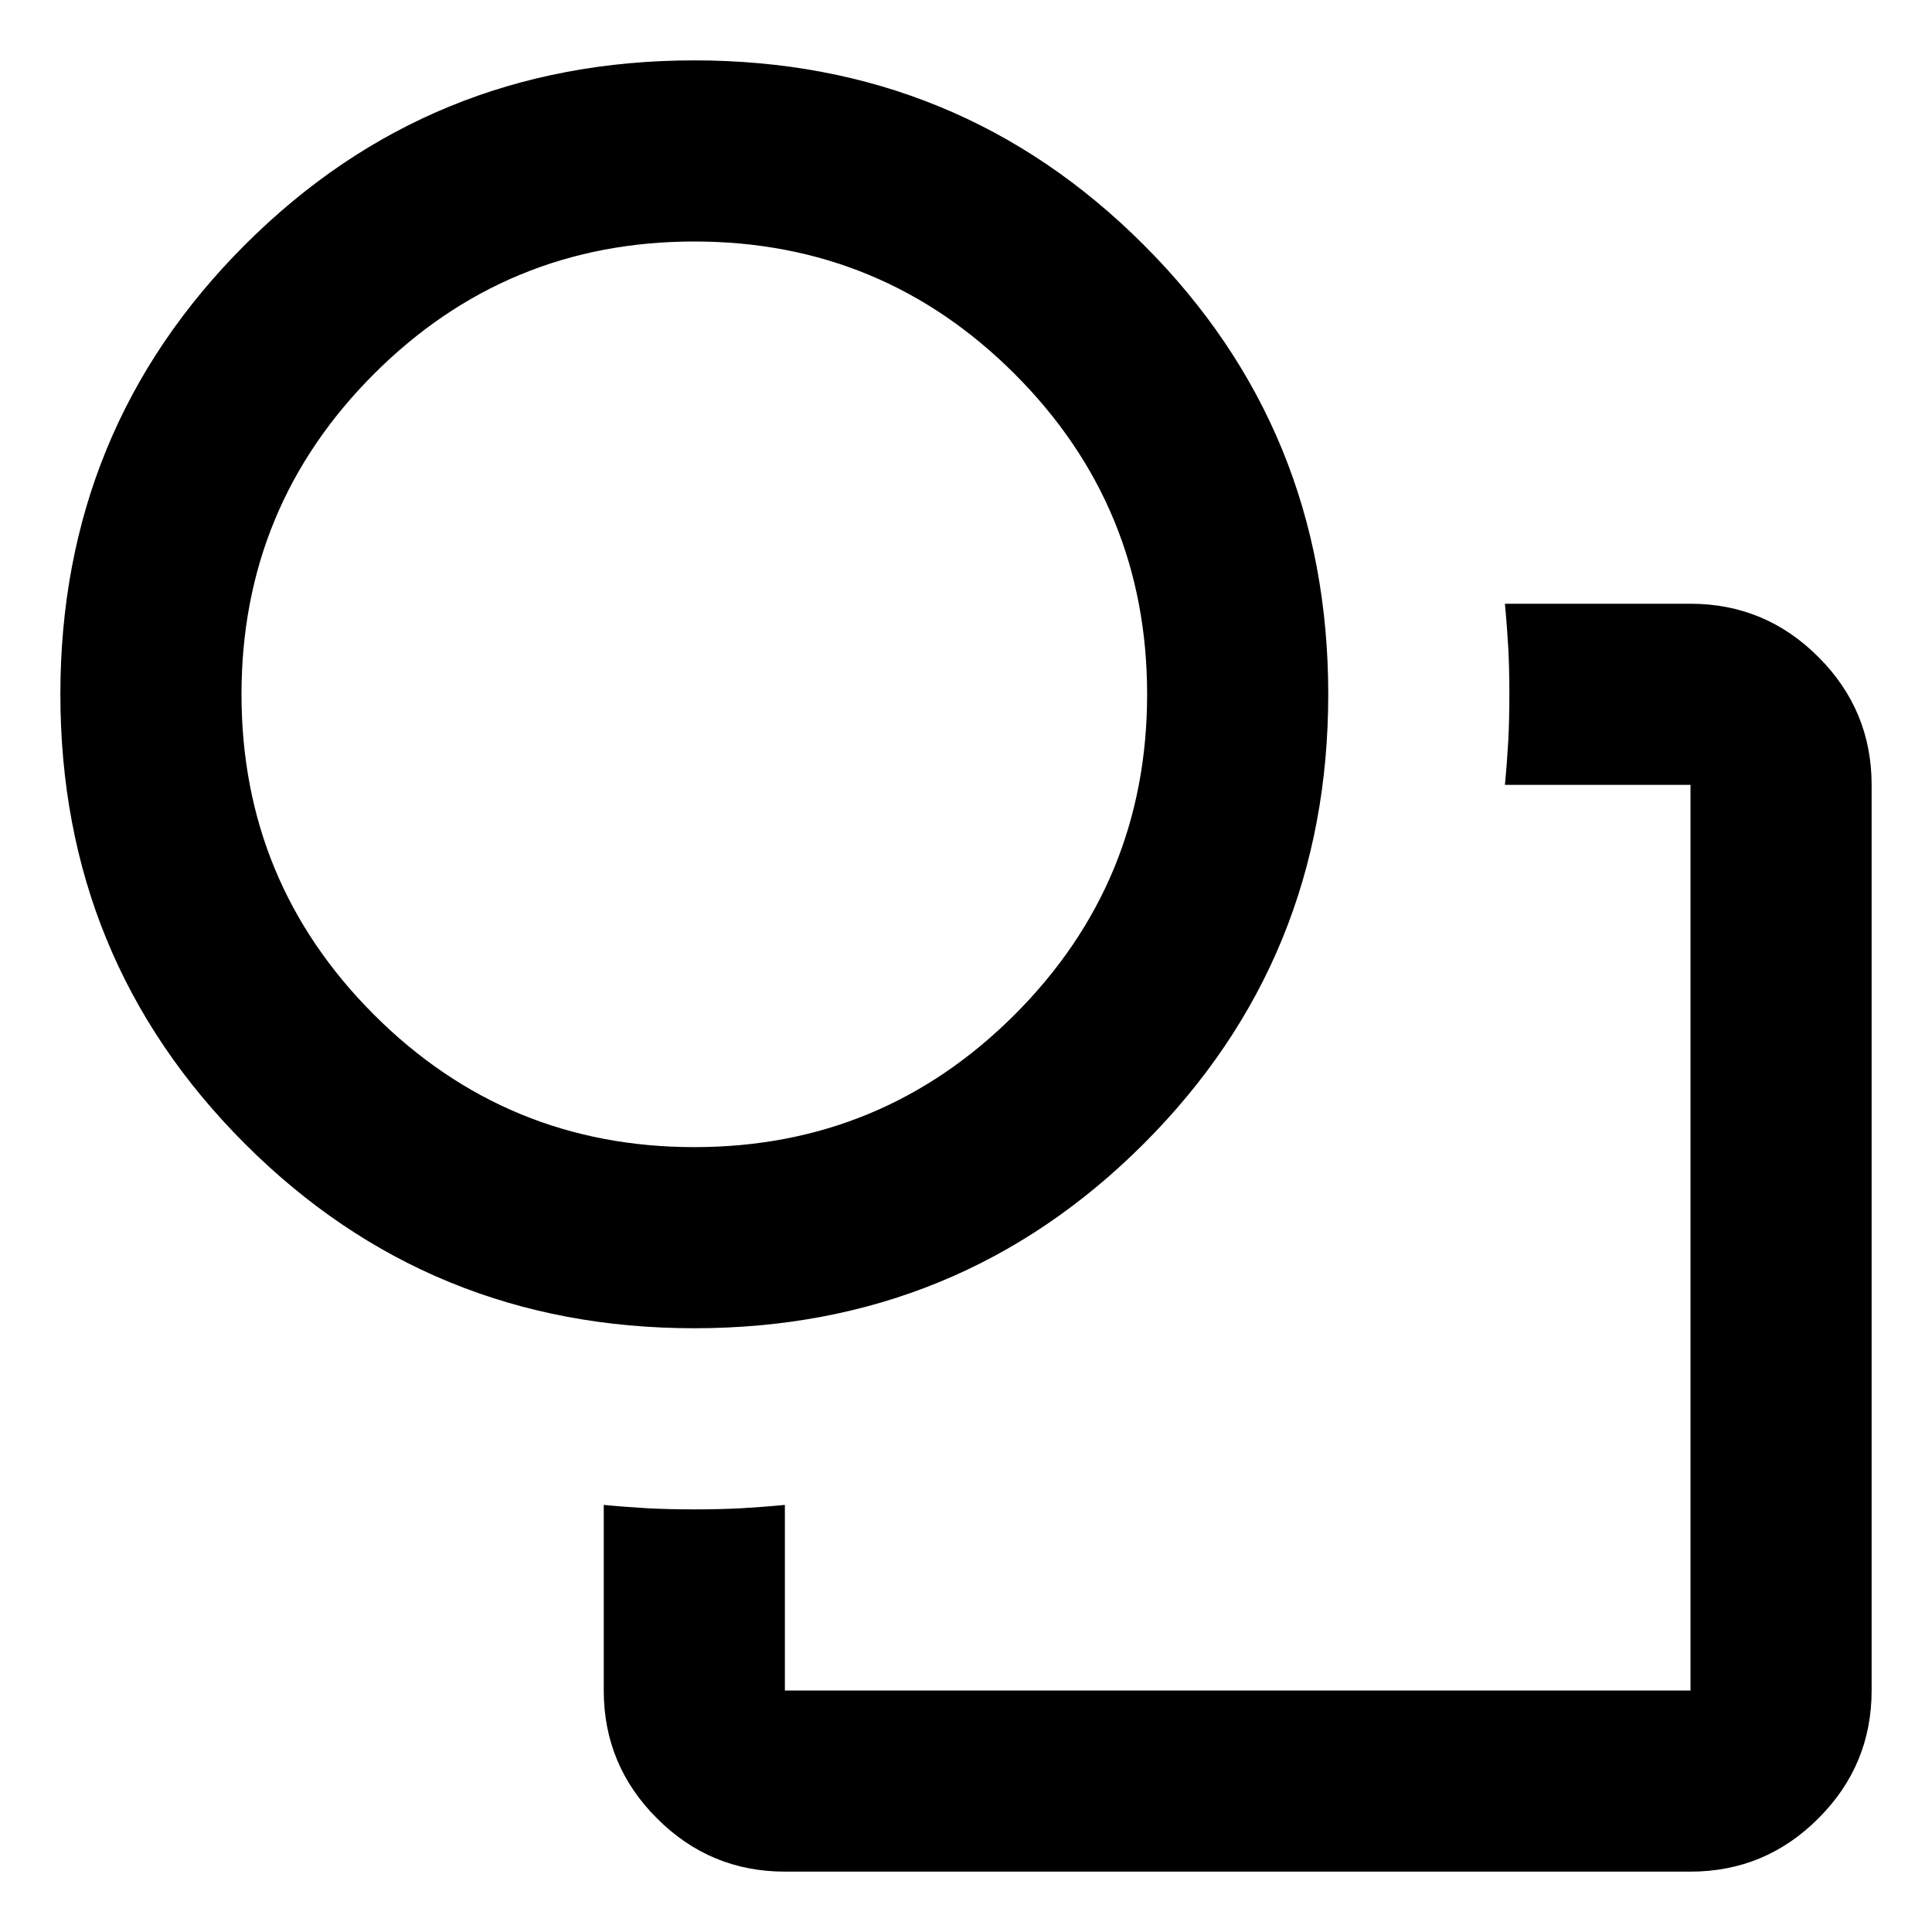 <svg xmlns="http://www.w3.org/2000/svg" width="16" height="16" viewBox="0 0 16 16" fill="none">
<path d="M5 12.463C5.125 12.475 5.247 12.484 5.366 12.491C5.484 12.497 5.612 12.5 5.75 12.5C5.888 12.5 6.016 12.497 6.134 12.491C6.253 12.484 6.375 12.475 6.5 12.463V14H14V6.5H12.463C12.475 6.375 12.484 6.253 12.491 6.134C12.497 6.016 12.5 5.888 12.5 5.75C12.5 5.612 12.497 5.484 12.491 5.366C12.484 5.247 12.475 5.125 12.463 5H14C14.412 5 14.766 5.147 15.059 5.441C15.353 5.734 15.5 6.088 15.5 6.5V14C15.5 14.412 15.353 14.766 15.059 15.059C14.766 15.353 14.412 15.5 14 15.5H6.5C6.088 15.5 5.734 15.353 5.441 15.059C5.147 14.766 5 14.412 5 14V12.463ZM5.75 11C4.287 11 3.047 10.491 2.028 9.472C1.009 8.453 0.5 7.213 0.5 5.75C0.5 4.287 1.009 3.047 2.028 2.028C3.047 1.009 4.287 0.5 5.75 0.5C7.213 0.5 8.453 1.009 9.472 2.028C10.491 3.047 11 4.287 11 5.75C11 7.213 10.491 8.453 9.472 9.472C8.453 10.491 7.213 11 5.75 11ZM5.75 9.5C6.787 9.5 7.672 9.134 8.403 8.403C9.134 7.672 9.5 6.787 9.5 5.75C9.5 4.713 9.134 3.828 8.403 3.097C7.672 2.366 6.787 2 5.75 2C4.713 2 3.828 2.366 3.097 3.097C2.366 3.828 2 4.713 2 5.75C2 6.787 2.366 7.672 3.097 8.403C3.828 9.134 4.713 9.5 5.75 9.5Z" fill="currentColor"/>
</svg>